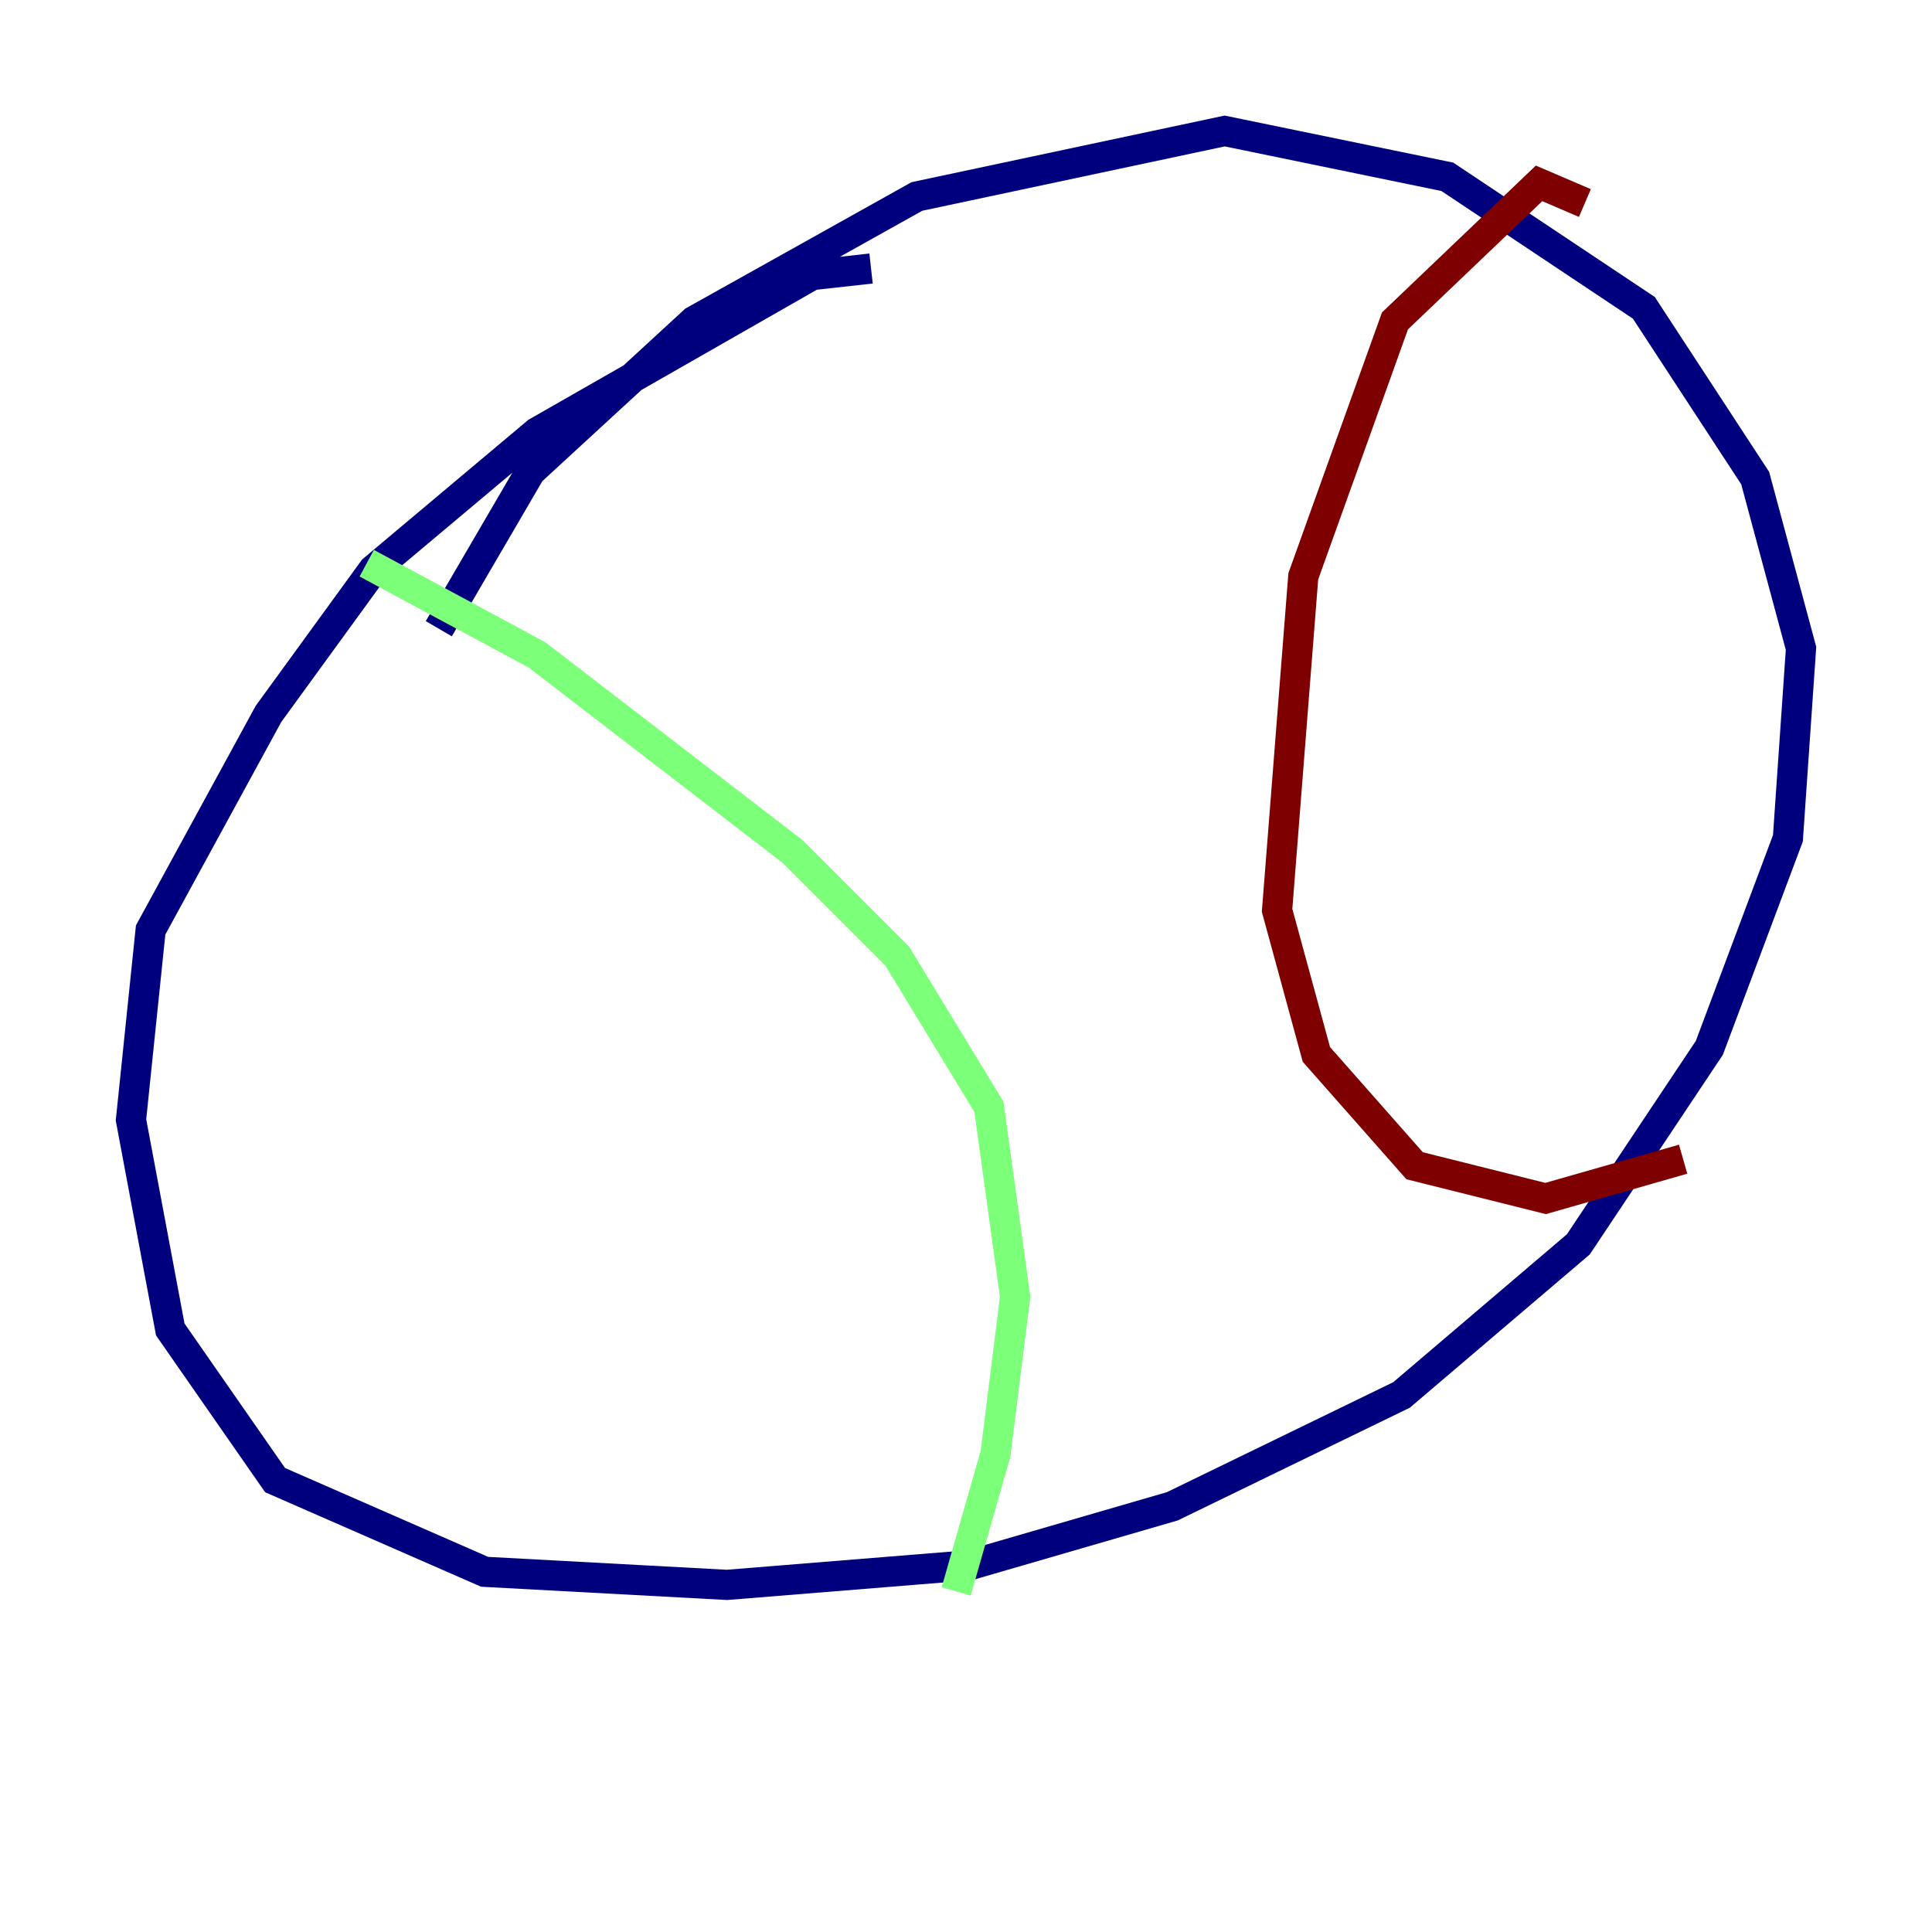 <?xml version="1.0" encoding="utf-8" ?>
<svg baseProfile="tiny" height="128" version="1.2" viewBox="0,0,128,128" width="128" xmlns="http://www.w3.org/2000/svg" xmlns:ev="http://www.w3.org/2001/xml-events" xmlns:xlink="http://www.w3.org/1999/xlink"><defs /><polyline fill="none" points="57.709,17.79 53.803,18.224 35.58,28.637 24.732,37.749 17.79,47.295 9.98,61.614 8.678,74.197 11.281,88.081 18.224,98.061 32.108,104.136 48.163,105.003 64.217,103.702 77.668,99.797 92.854,92.42 104.57,82.441 113.248,69.424 118.454,55.539 119.322,42.956 116.285,31.675 108.909,20.393 95.891,11.715 81.139,8.678 60.746,13.017 45.993,21.261 35.146,31.241 29.071,41.654" stroke="#00007f" stroke-width="2" /><polyline fill="none" points="24.298,37.315 35.58,43.39 52.502,56.407 59.444,63.349 65.519,73.329 67.254,85.912 65.953,96.325 63.349,105.437" stroke="#7cff79" stroke-width="2" /><polyline fill="none" points="105.003,13.451 101.966,12.149 92.42,21.261 86.346,38.183 84.61,60.312 87.214,69.858 93.722,77.234 102.4,79.403 111.512,76.8" stroke="#7f0000" stroke-width="2" /></svg>
